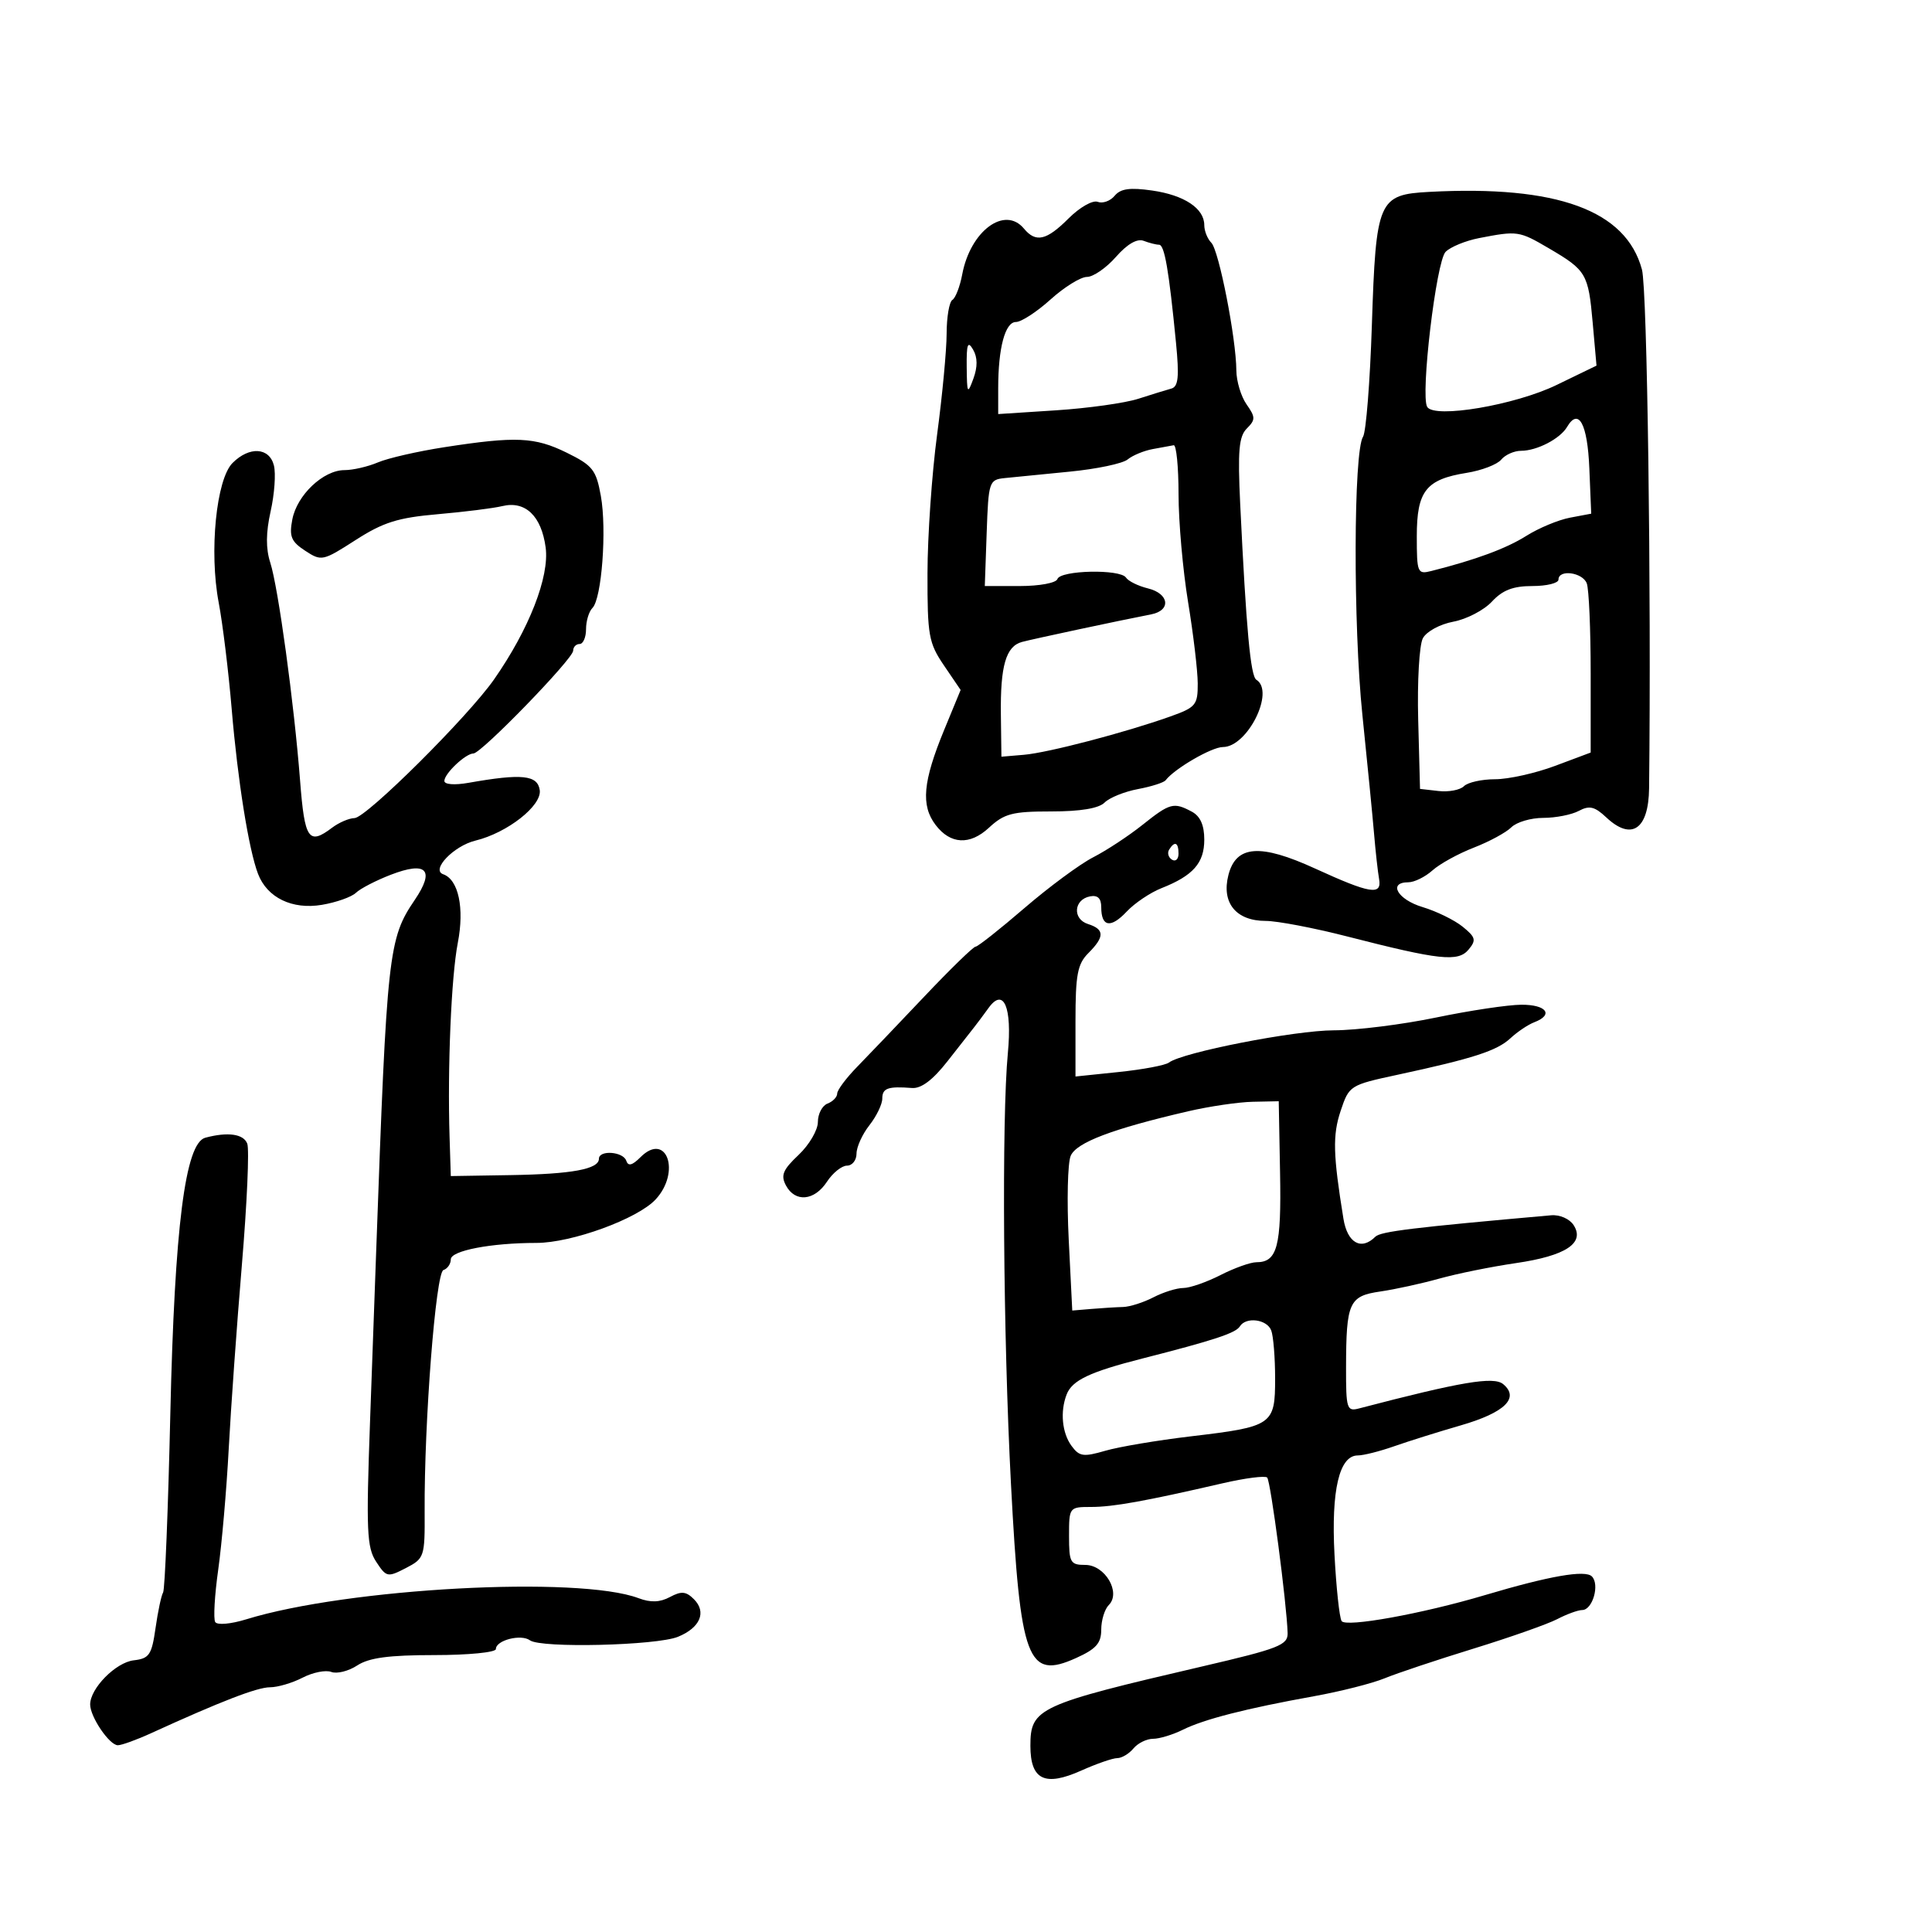 <svg xmlns="http://www.w3.org/2000/svg" width="300" height="300" viewBox="0 0 300 300" version="1.1">
	<path d="M 173.081 30.402 C 172.406 31.216, 171.221 31.638, 170.449 31.342 C 169.673 31.044, 167.655 32.192, 165.945 33.901 C 162.499 37.347, 160.848 37.727, 159 35.500 C 156.013 31.901, 150.680 35.858, 149.413 42.612 C 149.061 44.488, 148.374 46.269, 147.887 46.570 C 147.399 46.871, 146.996 49.229, 146.992 51.809 C 146.987 54.389, 146.321 61.450, 145.511 67.500 C 144.702 73.550, 144.030 83.233, 144.020 89.018 C 144.002 98.696, 144.206 99.839, 146.583 103.337 L 149.166 107.138 146.619 113.319 C 143.300 121.371, 142.968 125.061, 145.286 128.104 C 147.581 131.118, 150.599 131.276, 153.553 128.538 C 155.937 126.329, 157.189 126, 163.217 126 C 167.771 126, 170.615 125.528, 171.522 124.620 C 172.281 123.862, 174.610 122.920, 176.699 122.529 C 178.787 122.137, 180.721 121.520, 180.998 121.158 C 182.374 119.354, 188.155 116, 189.887 116 C 193.707 116, 198.010 107.360, 195.089 105.555 C 194.182 104.995, 193.512 97.709, 192.578 78.278 C 192.180 69.995, 192.375 67.768, 193.606 66.537 C 194.965 65.178, 194.961 64.782, 193.563 62.786 C 192.703 61.559, 191.991 59.193, 191.980 57.527 C 191.948 52.532, 189.273 38.873, 188.096 37.696 C 187.493 37.093, 187 35.860, 187 34.955 C 187 32.361, 183.896 30.302, 178.904 29.584 C 175.451 29.088, 174.003 29.291, 173.081 30.402 M 221.963 29.794 C 214.015 30.215, 213.659 31.040, 213.023 50.500 C 212.735 59.300, 212.119 67.090, 211.653 67.811 C 210.170 70.107, 210.106 97.012, 211.550 111 C 212.317 118.425, 213.135 126.750, 213.367 129.500 C 213.599 132.250, 213.949 135.400, 214.145 136.500 C 214.604 139.083, 212.750 138.778, 204.218 134.871 C 195.687 130.964, 191.940 131.239, 190.751 135.859 C 189.637 140.187, 191.920 143, 196.546 143 C 198.325 143, 203.993 144.080, 209.141 145.400 C 223.562 149.099, 226.417 149.407, 228.046 147.444 C 229.259 145.984, 229.141 145.532, 227.120 143.896 C 225.847 142.866, 223.049 141.496, 220.903 140.853 C 217.019 139.689, 215.472 137, 218.686 137 C 219.613 137, 221.300 136.168, 222.436 135.152 C 223.571 134.136, 226.460 132.545, 228.856 131.618 C 231.251 130.691, 233.871 129.272, 234.677 128.466 C 235.483 127.660, 237.715 127, 239.637 127 C 241.559 127, 244.044 126.511, 245.160 125.914 C 246.796 125.039, 247.618 125.232, 249.409 126.914 C 253.342 130.609, 255.998 128.802, 256.070 122.382 C 256.421 91.205, 255.784 44.911, 254.961 41.856 C 252.483 32.652, 241.789 28.742, 221.963 29.794 M 229.682 36.969 C 227.582 37.375, 225.238 38.336, 224.473 39.104 C 223.012 40.570, 220.536 61.440, 221.616 63.187 C 222.753 65.027, 235.255 62.907, 241.702 59.780 L 247.904 56.773 247.315 50.136 C 246.637 42.490, 246.330 41.969, 240.487 38.545 C 235.887 35.850, 235.647 35.815, 229.682 36.969 M 173.280 39.894 C 171.781 41.602, 169.756 43, 168.780 43 C 167.804 43, 165.262 44.575, 163.132 46.500 C 161.001 48.425, 158.581 50, 157.754 50 C 156.077 50, 155 54.018, 155 60.273 L 155 64.296 163.999 63.713 C 168.949 63.392, 174.686 62.587, 176.749 61.924 C 178.812 61.260, 181.122 60.547, 181.883 60.339 C 182.971 60.041, 183.126 58.526, 182.609 53.230 C 181.507 41.935, 180.827 38, 179.977 38 C 179.530 38, 178.453 37.727, 177.585 37.394 C 176.572 37.005, 175.028 37.902, 173.280 39.894 M 150.109 57 C 150.154 61.154, 150.234 61.291, 151.150 58.788 C 151.818 56.961, 151.802 55.491, 151.101 54.288 C 150.273 52.865, 150.071 53.418, 150.109 57 M 243.331 66.298 C 242.249 68.134, 238.648 70, 236.188 70 C 235.119 70, 233.731 70.619, 233.104 71.375 C 232.476 72.132, 230.070 73.053, 227.757 73.423 C 221.420 74.436, 220 76.239, 220 83.272 C 220 88.955, 220.105 89.207, 222.250 88.666 C 229.150 86.927, 233.887 85.176, 237 83.213 C 238.925 81.999, 241.981 80.726, 243.791 80.384 L 247.083 79.762 246.791 72.711 C 246.506 65.807, 245.127 63.251, 243.331 66.298 M 69 69.441 C 64.875 70.079, 60.233 71.141, 58.685 71.801 C 57.137 72.460, 54.799 73, 53.491 73 C 50.206 73, 46.120 76.864, 45.392 80.657 C 44.885 83.305, 45.206 84.089, 47.385 85.517 C 49.918 87.176, 50.116 87.134, 55.214 83.860 C 59.513 81.098, 61.784 80.384, 67.972 79.846 C 72.112 79.486, 76.625 78.920, 78 78.587 C 81.570 77.724, 84.071 80.111, 84.728 85.007 C 85.339 89.561, 82.151 97.714, 76.716 105.500 C 72.670 111.294, 56.873 126.994, 55.051 127.032 C 54.198 127.049, 52.626 127.724, 51.559 128.532 C 47.928 131.278, 47.303 130.361, 46.600 121.250 C 45.675 109.267, 43.201 91.169, 41.964 87.353 C 41.262 85.183, 41.281 82.709, 42.026 79.384 C 42.620 76.732, 42.849 73.535, 42.534 72.281 C 41.827 69.464, 38.726 69.274, 36.113 71.887 C 33.577 74.423, 32.459 85.678, 33.960 93.572 C 34.579 96.832, 35.489 104.288, 35.981 110.140 C 36.913 121.221, 38.625 131.928, 40.068 135.697 C 41.483 139.395, 45.377 141.281, 49.987 140.502 C 52.216 140.126, 54.593 139.284, 55.270 138.633 C 55.946 137.981, 58.374 136.723, 60.664 135.838 C 66.248 133.679, 67.575 135.064, 64.403 139.738 C 60.313 145.766, 60.085 147.835, 58.424 194 C 58.276 198.125, 57.842 210.160, 57.459 220.745 C 56.846 237.698, 56.959 240.289, 58.411 242.505 C 59.993 244.918, 60.180 244.958, 63.020 243.490 C 65.893 242.004, 65.979 241.746, 65.938 234.729 C 65.858 220.862, 67.665 197.612, 68.855 197.215 C 69.485 197.005, 70 196.257, 70 195.553 C 70 194.201, 76.250 193, 83.287 193 C 88.774 193, 99.005 189.270, 101.805 186.248 C 105.769 181.970, 103.494 175.649, 99.446 179.696 C 98.171 180.972, 97.543 181.128, 97.247 180.241 C 96.770 178.809, 93 178.535, 93 179.933 C 93 181.544, 88.813 182.318, 79.250 182.471 L 70 182.620 69.809 176.560 C 69.471 165.806, 70.071 151.634, 71.086 146.413 C 72.137 141, 71.196 136.582, 68.815 135.751 C 66.880 135.076, 70.456 131.348, 73.824 130.529 C 78.772 129.326, 84.155 125.104, 83.812 122.695 C 83.477 120.340, 81.046 120.090, 72.750 121.556 C 70.573 121.941, 69 121.818, 69 121.264 C 69 120.121, 72.303 117, 73.513 117 C 74.730 117, 89 102.294, 89 101.040 C 89 100.468, 89.450 100, 90 100 C 90.550 100, 91 98.965, 91 97.700 C 91 96.435, 91.447 94.953, 91.994 94.406 C 93.438 92.962, 94.241 82.239, 93.298 77 C 92.569 72.955, 92.033 72.277, 87.994 70.291 C 83.035 67.854, 80.107 67.723, 69 69.441 M 179 69.732 C 177.625 69.985, 175.869 70.711, 175.098 71.346 C 174.327 71.981, 170.277 72.831, 166.098 73.237 C 161.919 73.642, 157.375 74.092, 156 74.237 C 153.584 74.491, 153.490 74.776, 153.210 82.750 L 152.919 91 158.376 91 C 161.417 91, 163.994 90.519, 164.196 89.913 C 164.655 88.536, 173.960 88.338, 174.842 89.686 C 175.204 90.239, 176.738 90.995, 178.250 91.365 C 181.564 92.176, 181.888 94.789, 178.750 95.399 C 173.676 96.385, 160.376 99.225, 158.693 99.681 C 156.195 100.358, 155.318 103.390, 155.416 111 L 155.500 117.500 159 117.203 C 162.745 116.885, 174.775 113.734, 181.750 111.245 C 185.692 109.838, 185.999 109.467, 185.983 106.114 C 185.973 104.126, 185.300 98.450, 184.486 93.500 C 183.673 88.550, 183.006 81.013, 183.004 76.750 C 183.002 72.487, 182.662 69.061, 182.250 69.136 C 181.838 69.211, 180.375 69.479, 179 69.732 M 242 90 C 242 90.550, 240.179 91, 237.952 91 C 234.957 91, 233.322 91.628, 231.667 93.414 C 230.436 94.742, 227.746 96.145, 225.688 96.531 C 223.587 96.925, 221.504 98.058, 220.939 99.114 C 220.385 100.149, 220.060 105.834, 220.216 111.748 L 220.500 122.500 223.372 122.828 C 224.951 123.009, 226.729 122.671, 227.322 122.078 C 227.915 121.485, 230.093 121, 232.162 121 C 234.232 121, 238.417 120.068, 241.462 118.928 L 247 116.856 247 104.510 C 247 97.719, 246.727 91.452, 246.393 90.582 C 245.734 88.863, 242 88.369, 242 90 M 177.388 128.099 C 175.249 129.804, 171.815 132.062, 169.755 133.117 C 167.695 134.172, 162.882 137.727, 159.059 141.018 C 155.237 144.308, 151.827 147, 151.482 147 C 151.138 147, 147.554 150.488, 143.518 154.750 C 139.482 159.012, 134.790 163.924, 133.090 165.664 C 131.391 167.404, 130 169.269, 130 169.807 C 130 170.346, 129.325 171.045, 128.500 171.362 C 127.675 171.678, 127 172.965, 127 174.222 C 127 175.478, 125.653 177.778, 124.007 179.332 C 121.563 181.638, 121.202 182.509, 122.042 184.078 C 123.471 186.749, 126.457 186.478, 128.408 183.500 C 129.309 182.125, 130.711 181, 131.523 181 C 132.335 181, 133 180.161, 133 179.135 C 133 178.109, 133.900 176.126, 135 174.727 C 136.100 173.329, 137 171.468, 137 170.592 C 137 168.966, 137.879 168.652, 141.623 168.944 C 143.047 169.055, 144.853 167.694, 147.114 164.805 C 148.966 162.437, 150.839 160.050, 151.275 159.500 C 151.711 158.950, 152.719 157.600, 153.515 156.500 C 155.850 153.273, 157.179 156.387, 156.501 163.500 C 155.530 173.694, 155.773 207.418, 156.983 230.432 C 158.428 257.915, 159.532 260.868, 167.087 257.461 C 170.208 256.053, 171 255.161, 171 253.048 C 171 251.592, 171.528 249.872, 172.173 249.227 C 174.109 247.291, 171.592 243, 168.521 243 C 166.200 243, 166 242.644, 166 238.500 C 166 234.043, 166.033 234, 169.424 234 C 172.836 234, 177.805 233.106, 189.846 230.324 C 193.336 229.518, 196.450 229.117, 196.766 229.433 C 197.305 229.972, 199.811 249.038, 199.941 253.582 C 199.994 255.441, 198.578 255.995, 186.750 258.747 C 161.180 264.696, 160 265.240, 160 271.080 C 160 276.383, 162.234 277.470, 167.910 274.929 C 170.280 273.868, 172.789 273, 173.487 273 C 174.184 273, 175.315 272.325, 176 271.500 C 176.685 270.675, 178.053 270, 179.041 270 C 180.029 270, 182.112 269.368, 183.669 268.596 C 186.974 266.957, 193.509 265.286, 204 263.396 C 208.125 262.653, 213.075 261.398, 215 260.608 C 216.925 259.817, 223.138 257.742, 228.807 255.997 C 234.475 254.251, 240.325 252.190, 241.807 251.417 C 243.288 250.645, 245.032 250.010, 245.683 250.006 C 247.299 249.998, 248.438 246.038, 247.185 244.785 C 246.140 243.740, 240.590 244.711, 230.563 247.694 C 220.827 250.591, 208.955 252.736, 208.322 251.713 C 207.984 251.164, 207.487 246.519, 207.219 241.390 C 206.695 231.384, 207.961 226, 210.838 226 C 211.715 226, 214.248 225.361, 216.467 224.581 C 218.685 223.800, 223.347 222.338, 226.828 221.331 C 233.658 219.355, 236 217.075, 233.410 214.925 C 231.937 213.703, 226.892 214.555, 211.011 218.707 C 209.140 219.197, 209.001 218.756, 209.014 212.367 C 209.034 202.214, 209.470 201.248, 214.348 200.541 C 216.632 200.210, 220.750 199.309, 223.500 198.539 C 226.250 197.769, 231.605 196.686, 235.400 196.133 C 243.135 195.006, 246.148 193.019, 244.348 190.231 C 243.719 189.258, 242.195 188.592, 240.865 188.709 C 219.432 190.607, 214.378 191.222, 213.564 192.036 C 211.372 194.228, 209.222 193.019, 208.609 189.250 C 206.992 179.299, 206.914 176.275, 208.173 172.502 C 209.490 168.556, 209.603 168.484, 217.004 166.891 C 228.770 164.358, 232.438 163.172, 234.543 161.217 C 235.619 160.217, 237.287 159.098, 238.250 158.731 C 241.297 157.567, 240.144 155.999, 236.250 156.013 C 234.188 156.020, 228.225 156.914, 223 158 C 217.775 159.086, 210.631 159.980, 207.124 159.987 C 201.027 159.999, 183.596 163.409, 181.500 164.999 C 180.950 165.416, 177.463 166.073, 173.750 166.458 L 167 167.159 167 158.580 C 167 151.333, 167.311 149.689, 169 148 C 171.541 145.459, 171.527 144.302, 168.943 143.482 C 166.499 142.706, 166.724 139.677, 169.261 139.188 C 170.448 138.960, 171 139.493, 171 140.868 C 171 143.940, 172.470 144.193, 174.953 141.550 C 176.188 140.236, 178.616 138.601, 180.349 137.916 C 185.269 135.972, 187 134.010, 187 130.380 C 187 128.131, 186.380 126.739, 185.066 126.035 C 182.249 124.528, 181.673 124.682, 177.388 128.099 M 181.543 131.931 C 181.226 132.443, 181.425 133.144, 181.984 133.490 C 182.543 133.835, 183 133.416, 183 132.559 C 183 130.802, 182.400 130.544, 181.543 131.931 M 184.500 172.558 C 172.708 175.292, 167.133 177.408, 166.255 179.482 C 165.785 180.592, 165.648 186.450, 165.951 192.500 L 166.500 203.500 169.500 203.249 C 171.150 203.110, 173.354 202.975, 174.398 202.948 C 175.442 202.920, 177.557 202.246, 179.099 201.449 C 180.640 200.652, 182.728 200, 183.739 200 C 184.750 200, 187.342 199.100, 189.500 198 C 191.658 196.900, 194.173 196, 195.089 196 C 198.337 196, 198.980 193.583, 198.768 182.163 L 198.561 171 194.531 171.083 C 192.314 171.129, 187.800 171.793, 184.500 172.558 M 31.884 176.663 C 28.759 177.498, 27.110 190.488, 26.449 219.479 C 26.111 234.318, 25.606 246.828, 25.327 247.280 C 25.048 247.731, 24.520 250.215, 24.153 252.800 C 23.560 256.973, 23.181 257.535, 20.765 257.814 C 17.976 258.136, 14 262.166, 14 264.670 C 14 266.596, 16.991 271, 18.299 271 C 18.887 271, 21.198 270.164, 23.434 269.142 C 34.259 264.194, 39.940 262, 41.925 262 C 43.121 262, 45.398 261.328, 46.986 260.507 C 48.574 259.686, 50.580 259.285, 51.444 259.617 C 52.308 259.949, 54.121 259.495, 55.473 258.610 C 57.297 257.414, 60.384 257, 67.465 257 C 72.709 257, 77 256.580, 77 256.067 C 77 254.693, 80.903 253.694, 82.298 254.711 C 83.997 255.951, 101.939 255.521, 105.276 254.161 C 108.721 252.757, 109.754 250.325, 107.753 248.325 C 106.527 247.098, 105.807 247.033, 104.026 247.986 C 102.470 248.819, 101.034 248.872, 99.159 248.166 C 89.848 244.658, 53.995 246.589, 38.236 251.448 C 35.832 252.189, 33.730 252.373, 33.419 251.869 C 33.115 251.378, 33.325 247.719, 33.885 243.738 C 34.445 239.757, 35.178 231.325, 35.514 225 C 35.850 218.675, 36.772 205.776, 37.564 196.337 C 38.356 186.897, 38.730 178.459, 38.395 177.587 C 37.814 176.073, 35.385 175.729, 31.884 176.663 M 192.523 205.963 C 191.881 207.001, 188.499 208.116, 177.422 210.941 C 169.177 213.043, 166.471 214.330, 165.618 216.554 C 164.599 219.210, 164.915 222.501, 166.382 224.508 C 167.600 226.173, 168.224 226.264, 171.632 225.273 C 173.759 224.654, 179.722 223.649, 184.883 223.038 C 197.618 221.532, 198 221.270, 198 214.047 C 198 210.811, 197.727 207.452, 197.393 206.582 C 196.727 204.846, 193.469 204.432, 192.523 205.963" stroke="none" fill="black" fill-rule="evenodd"/>
</svg>